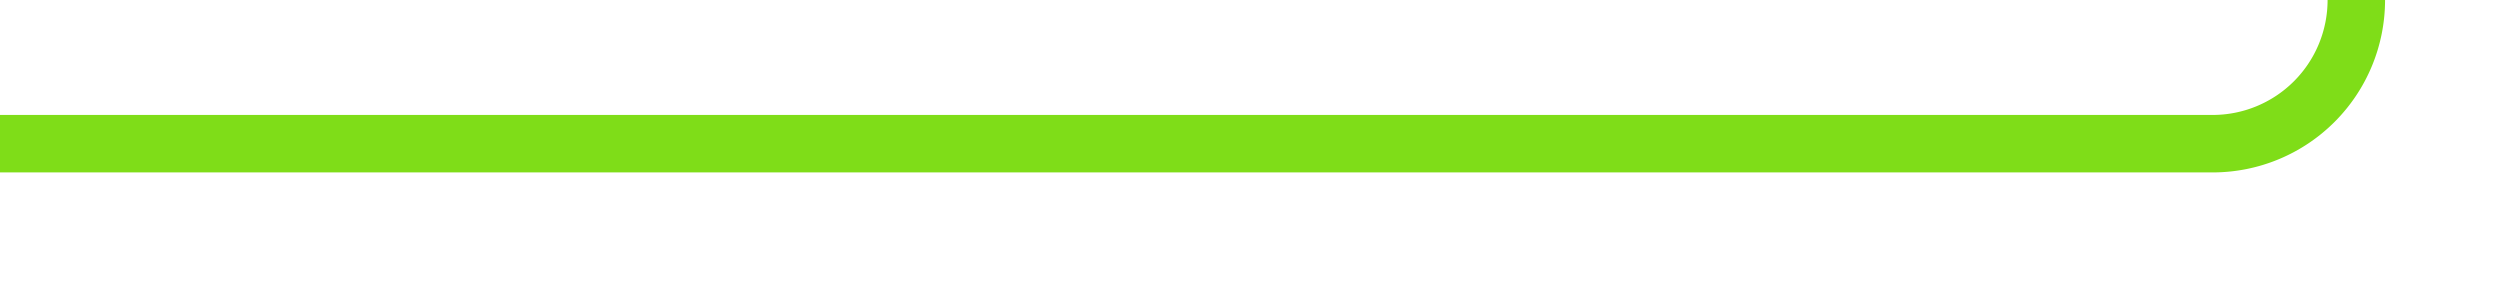 ﻿<?xml version="1.0" encoding="utf-8"?>
<svg version="1.1" xmlns:xlink="http://www.w3.org/1999/xlink" width="87px" height="10px" preserveAspectRatio="xMinYMid meet" viewBox="6335 980  87 8" xmlns="http://www.w3.org/2000/svg">
  <path d="M 6335 984  L 6412 984  A 5 5 0 0 0 6417 979 L 6417 848  A 5 5 0 0 1 6422 843 L 6494 843  " stroke-width="2" stroke="#7fdd18" fill="none" />
  <path d="M 6493 850.6  L 6500 843  L 6493 835.4  L 6493 850.6  Z " fill-rule="nonzero" fill="#7fdd18" stroke="none" />
</svg>